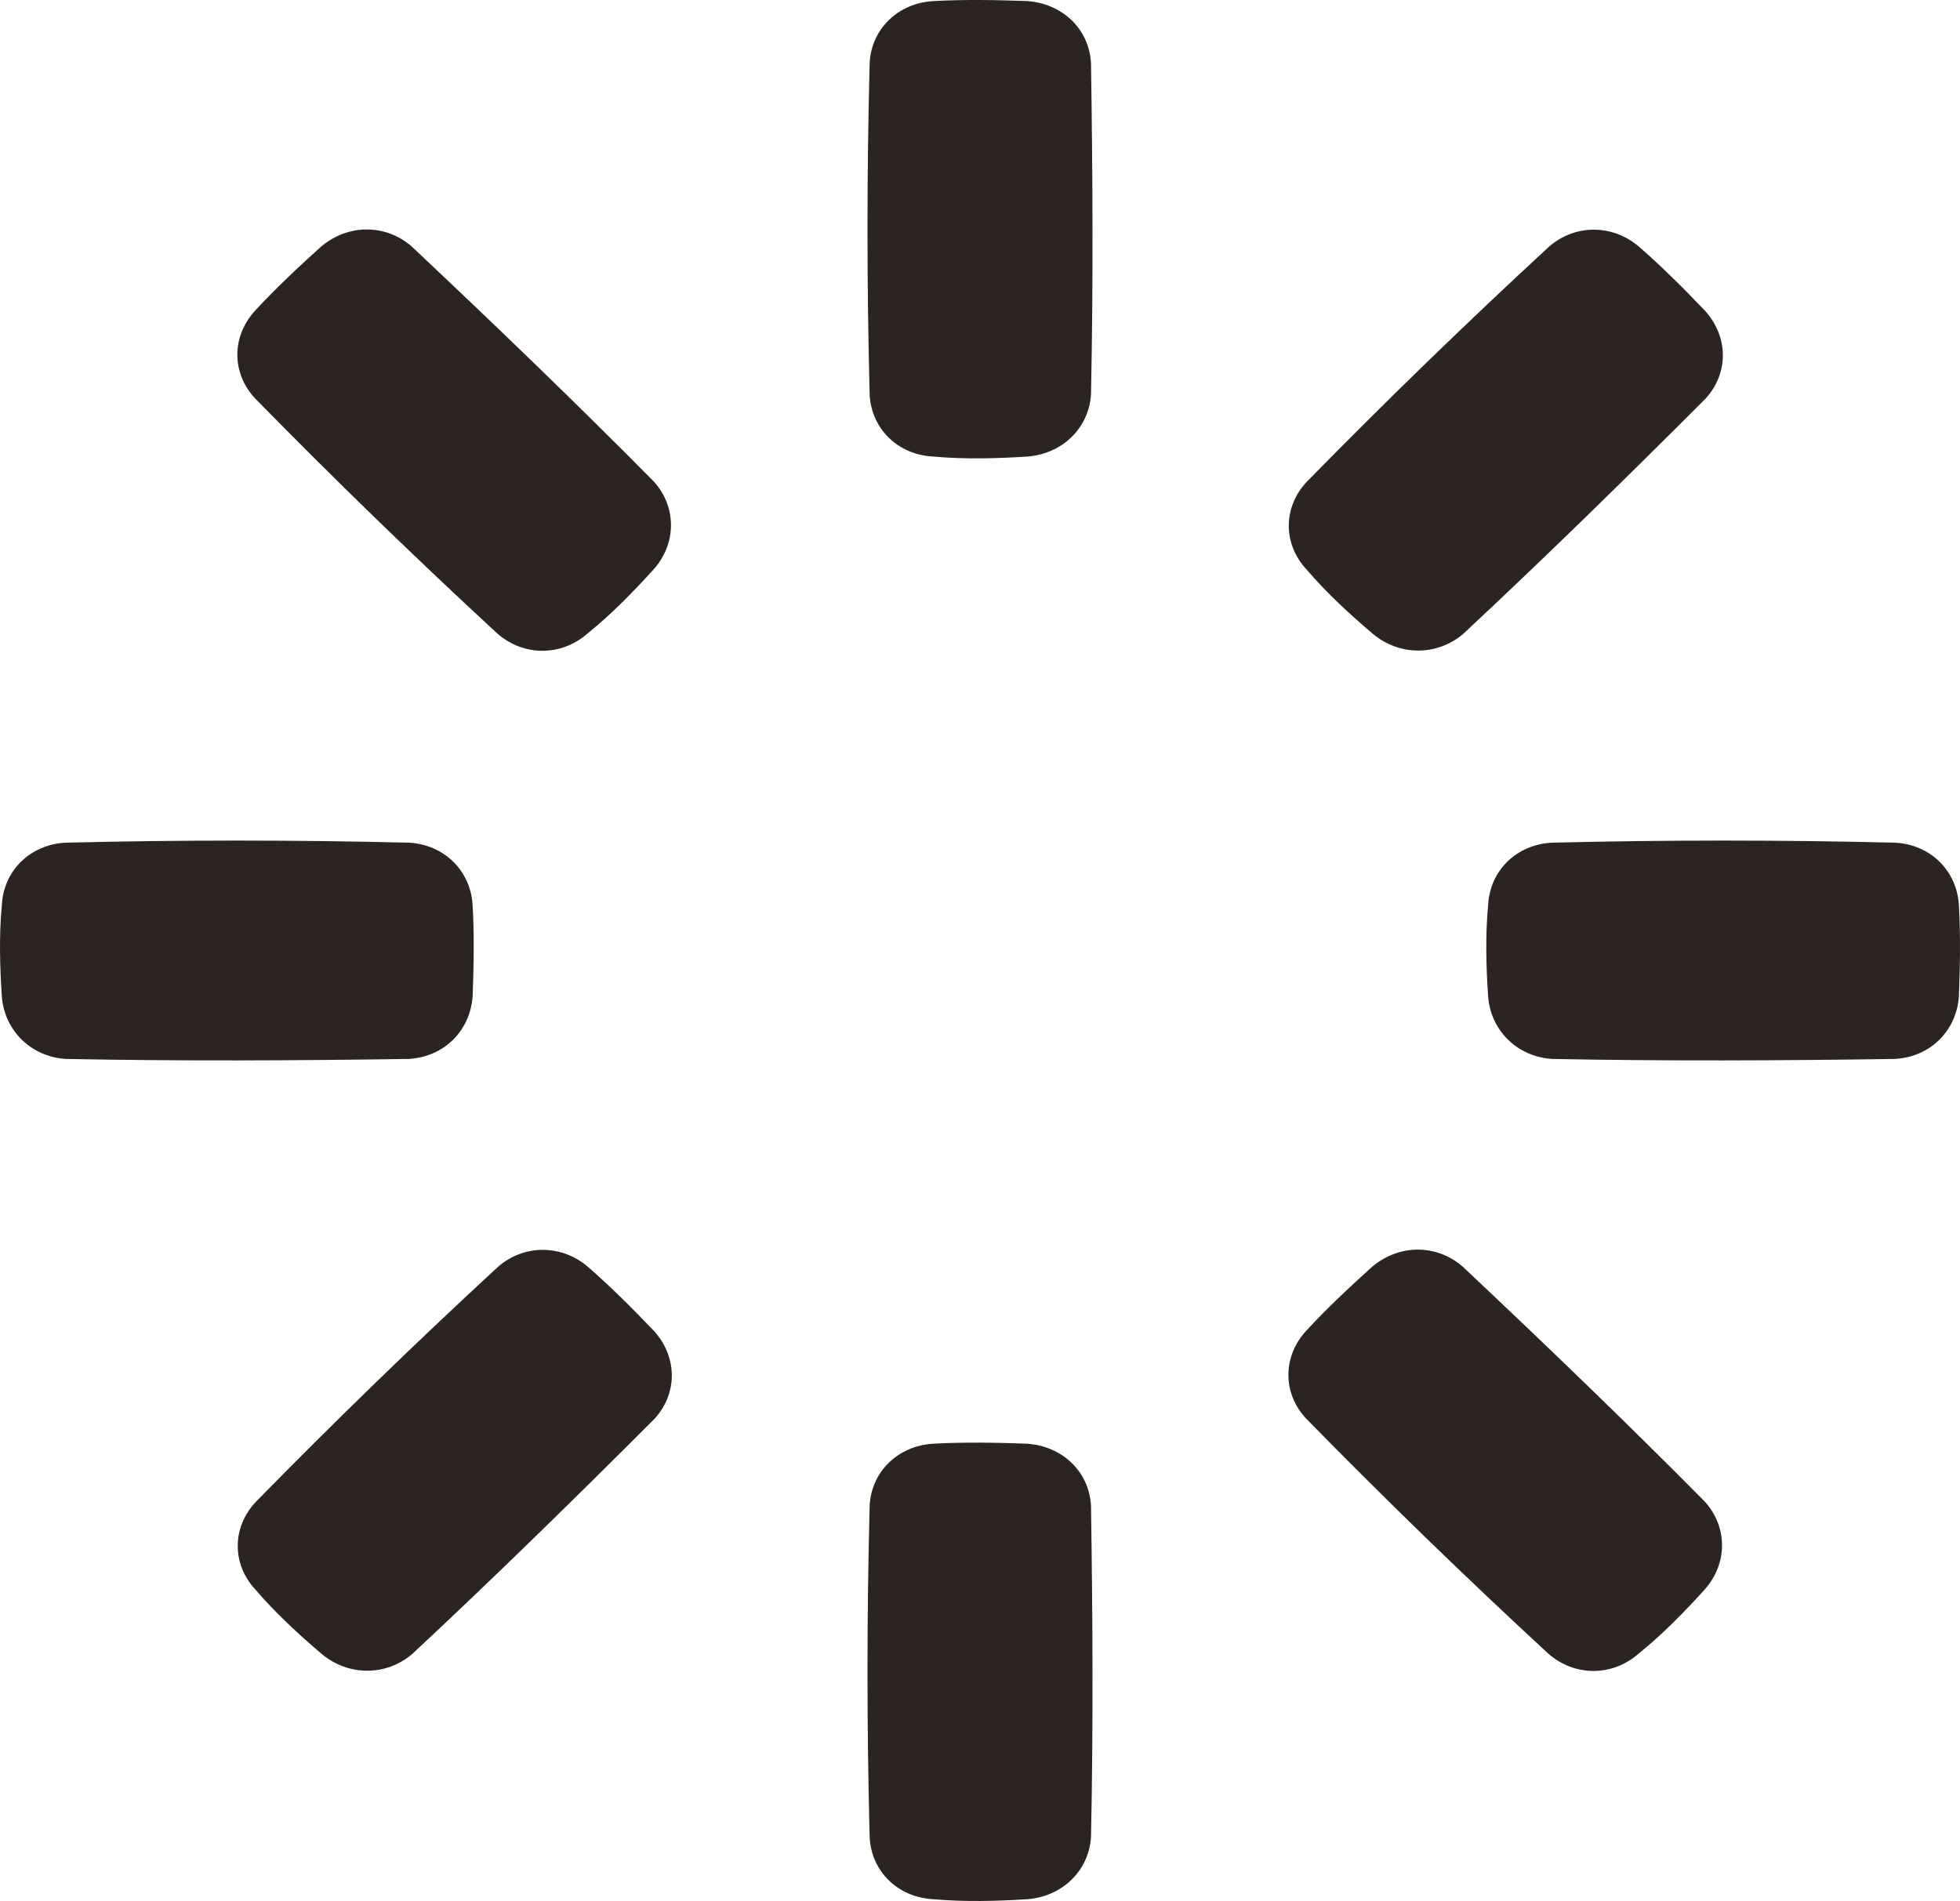 <svg width="400" height="388" viewBox="0 0 400 388" fill="none" xmlns="http://www.w3.org/2000/svg">
<path fill-rule="evenodd" clip-rule="evenodd" d="M177.481 12.855C177.831 5.874 183.317 0.613 190.52 0.215C196.885 -0.126 203.248 -0.012 209.61 0.215C216.813 0.726 222.242 5.874 222.653 12.855C223.003 35.42 223.121 57.984 222.653 80.549C222.181 87.473 216.695 92.678 209.61 93.189C203.305 93.587 196.885 93.757 190.52 93.189C183.26 92.848 177.831 87.53 177.481 80.549C176.891 57.984 176.891 35.42 177.481 12.855Z" fill="#2C2421"/>
<path fill-rule="evenodd" clip-rule="evenodd" d="M177.481 307.3C177.831 300.32 183.317 295.059 190.52 294.66C196.885 294.32 203.248 294.434 209.61 294.66C216.813 295.173 222.242 300.32 222.653 307.3C223.003 329.865 223.121 352.432 222.653 374.996C222.181 381.921 216.695 387.123 209.61 387.636C203.305 388.032 196.885 388.202 190.52 387.636C183.26 387.293 177.831 381.976 177.481 374.996C176.891 352.432 176.891 329.865 177.481 307.3Z" fill="#2C2421"/>
<path fill-rule="evenodd" clip-rule="evenodd" d="M386.716 171.993C393.931 172.339 399.366 177.7 399.776 184.738C400.13 190.956 400.012 197.173 399.776 203.391C399.251 210.426 393.931 215.732 386.716 216.133C363.399 216.476 340.082 216.591 316.761 216.133C309.607 215.676 304.23 210.312 303.701 203.391C303.29 197.229 303.112 190.956 303.701 184.738C304.051 177.641 309.547 172.339 316.761 171.993C340.082 171.421 363.399 171.421 386.716 171.993Z" fill="#2C2421"/>
<path fill-rule="evenodd" clip-rule="evenodd" d="M83.393 171.993C90.608 172.339 96.043 177.7 96.453 184.738C96.807 190.956 96.689 197.173 96.453 203.391C95.928 210.426 90.608 215.732 83.393 216.133C60.076 216.476 36.755 216.591 13.438 216.133C6.284 215.676 0.907 210.312 0.378 203.391C-0.033 197.229 -0.211 190.956 0.378 184.738C0.728 177.641 6.224 172.339 13.438 171.993C36.755 171.421 60.076 171.421 83.393 171.993Z" fill="#2C2421"/>
<path fill-rule="evenodd" clip-rule="evenodd" d="M316.079 50.39C321.423 45.686 329.145 45.726 334.529 50.39C339.278 54.518 343.698 58.968 348.03 63.498C352.752 68.806 352.837 76.181 348.03 81.409C331.81 97.638 315.423 113.706 298.622 129.371C293.236 133.955 285.556 133.876 280.172 129.371C275.42 125.324 270.755 121.036 266.668 116.265C261.78 111.037 261.822 103.541 266.668 98.353C282.725 81.963 299.193 65.975 316.079 50.39Z" fill="#2C2421"/>
<path fill-rule="evenodd" clip-rule="evenodd" d="M101.58 258.611C106.925 253.907 114.647 253.948 120.03 258.611C124.78 262.74 129.2 267.189 133.532 271.717C138.254 277.026 138.339 284.401 133.532 289.63C117.311 305.86 100.925 321.929 84.124 337.592C78.737 342.176 71.058 342.097 65.674 337.592C60.922 333.545 56.257 329.258 52.169 324.486C47.281 319.257 47.324 311.761 52.169 306.576C68.227 290.185 84.695 274.196 101.58 258.611Z" fill="#2C2421"/>
<path fill-rule="evenodd" clip-rule="evenodd" d="M52.061 81.32C47.215 76.132 47.257 68.636 52.061 63.408C56.314 58.797 60.898 54.509 65.562 50.301C71.031 45.717 78.629 45.636 84.015 50.301C100.734 66.047 117.287 81.954 133.423 98.264C138.145 103.492 138.064 110.947 133.423 116.175C129.254 120.786 124.837 125.315 119.922 129.283C114.535 134.029 106.813 133.988 101.472 129.283C84.586 113.697 68.115 97.71 52.061 81.32Z" fill="#2C2421"/>
<path fill-rule="evenodd" clip-rule="evenodd" d="M266.559 289.54C261.713 284.352 261.755 276.855 266.559 271.629C270.813 267.019 275.396 262.729 280.061 258.523C285.529 253.939 293.127 253.857 298.514 258.523C315.233 274.269 331.786 290.176 347.922 306.485C352.644 311.714 352.562 319.169 347.922 324.395C343.752 329.008 339.335 333.536 334.42 337.504C329.033 342.249 321.311 342.208 315.97 337.504C299.085 321.917 282.613 305.931 266.559 289.54Z" fill="#2C2421"/>
</svg>
